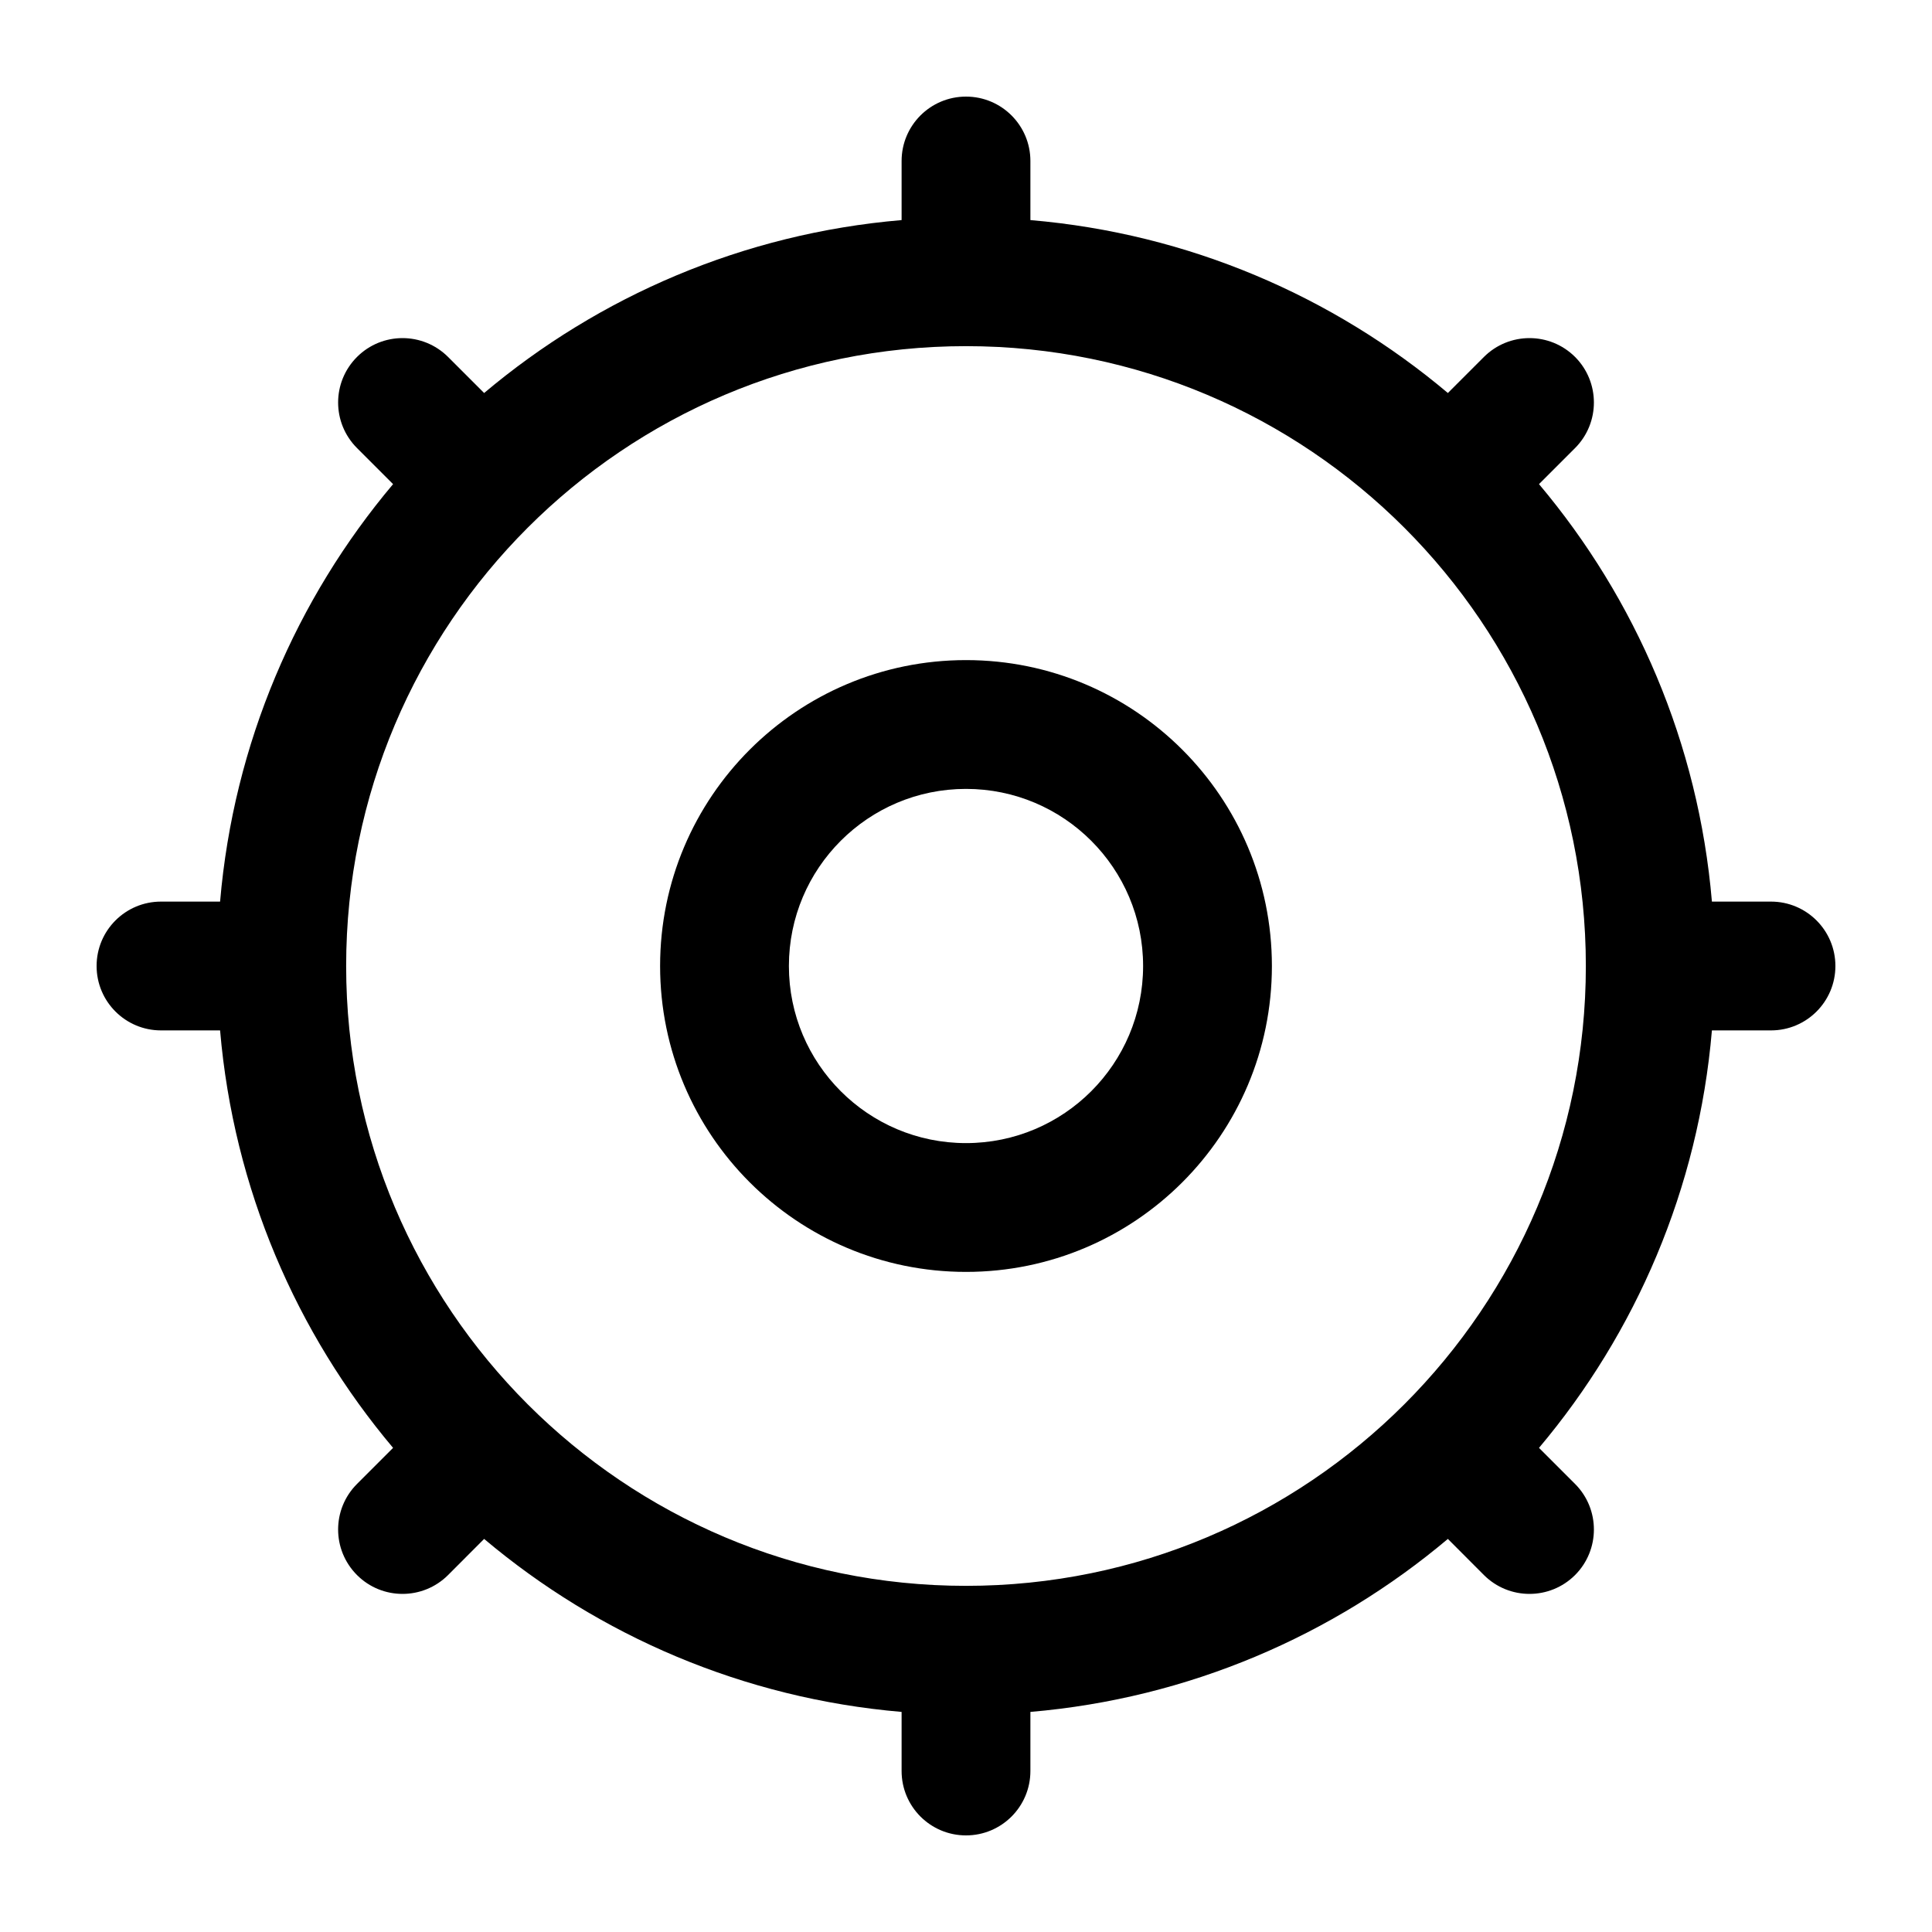 <svg width="24" height="24" viewBox="0 0 24 24" fill="none" xmlns="http://www.w3.org/2000/svg" data-karrot-ui-icon="true">
  <path fill-rule="evenodd" clip-rule="evenodd" d="M12 8.2C9.902 8.2 8.2 9.901 8.2 12C8.2 14.099 9.902 15.8 12 15.8C14.099 15.8 15.8 14.099 15.8 12C15.8 9.901 14.099 8.2 12 8.2ZM9.8 12C9.8 10.785 10.785 9.8 12 9.8C13.215 9.8 14.2 10.785 14.2 12C14.2 13.215 13.215 14.2 12 14.2C10.785 14.2 9.8 13.215 9.8 12Z" fill="currentColor"/>
  <path fill-rule="evenodd" clip-rule="evenodd" d="M12 1.2C12.442 1.2 12.8 1.558 12.8 2V2.734C14.767 2.901 16.56 3.681 17.986 4.882L18.434 4.434C18.747 4.122 19.253 4.122 19.566 4.434C19.878 4.747 19.878 5.253 19.566 5.566L19.118 6.014C20.319 7.44 21.099 9.233 21.266 11.2H22C22.442 11.2 22.8 11.558 22.8 12C22.8 12.442 22.442 12.8 22 12.8H21.266C21.099 14.767 20.319 16.56 19.118 17.986L19.566 18.434C19.878 18.747 19.878 19.253 19.566 19.566C19.253 19.878 18.747 19.878 18.434 19.566L17.986 19.117C16.56 20.318 14.767 21.098 12.8 21.266V22C12.8 22.442 12.442 22.8 12 22.8C11.558 22.8 11.2 22.442 11.2 22V21.266C9.233 21.098 7.44 20.318 6.014 19.117L5.566 19.566C5.253 19.878 4.747 19.878 4.435 19.566C4.122 19.253 4.122 18.747 4.435 18.434L4.883 17.986C3.682 16.56 2.902 14.767 2.734 12.8H2C1.558 12.8 1.2 12.442 1.2 12C1.2 11.558 1.558 11.2 2 11.2H2.734C2.902 9.233 3.682 7.44 4.883 6.014L4.435 5.566C4.122 5.253 4.122 4.747 4.435 4.434C4.747 4.122 5.253 4.122 5.566 4.434L6.014 4.882C7.44 3.681 9.233 2.901 11.2 2.734V2C11.2 1.558 11.558 1.2 12 1.2ZM4.3 12C4.3 7.747 7.748 4.3 12 4.3C16.253 4.3 19.7 7.747 19.7 12C19.7 16.253 16.253 19.7 12 19.7C7.748 19.7 4.3 16.253 4.3 12Z" fill="currentColor"/>
</svg>
